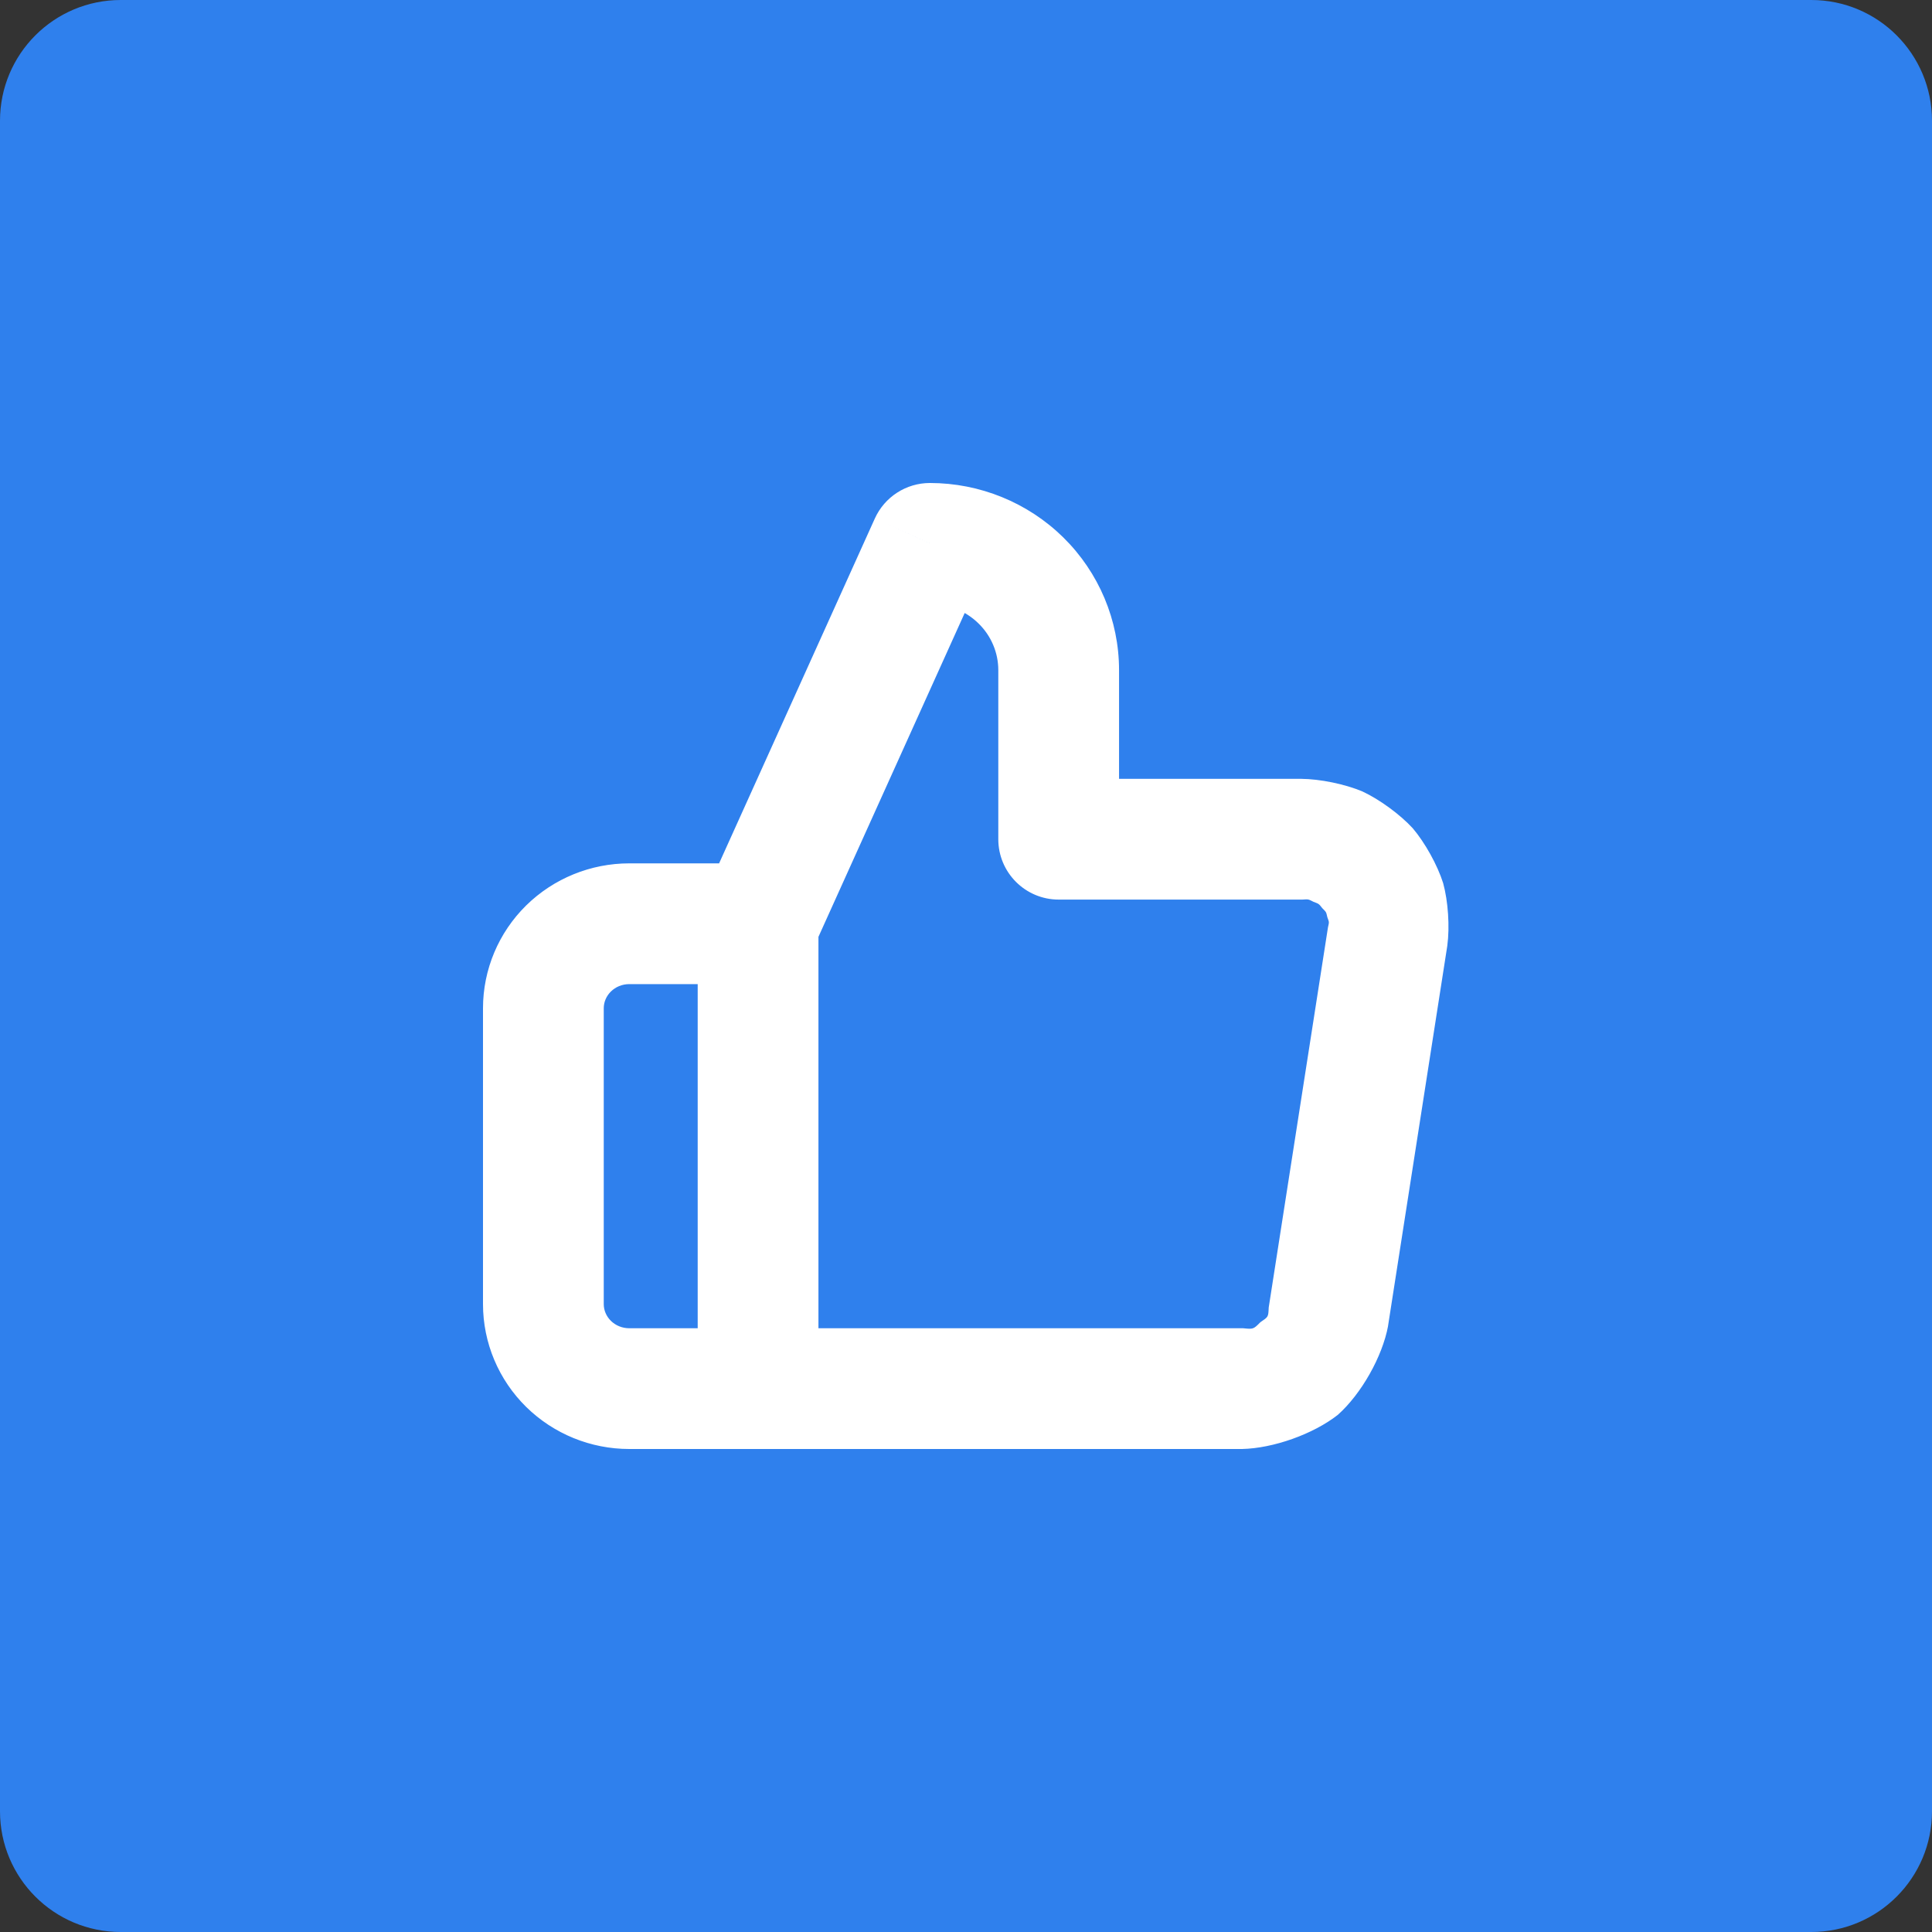 <svg width="32" height="32" viewBox="0 0 32 32" version="1.1" xmlns="http://www.w3.org/2000/svg" xmlns:xlink="http://www.w3.org/1999/xlink">
<rect x="0" y="0" width="32" height="32" fill="#333333" stroke="none"/>
<title>Group</title>
<desc>Created using Figma</desc>
<g id="Canvas" transform="translate(-30217 1578)">
<g id="Group">
<g id="Rectangle 8">
<use xlink:href="#path0_fill" transform="translate(30217 -1578)" fill="#2F80ED"/>
</g>
<g id="thumbs-up">
<g id="Vector">
<use xlink:href="#path1_stroke" transform="translate(30226 -1569)" fill="#FFFFFF"/>
</g>
</g>
</g>
</g>
<defs>
<path id="path0_fill" d="M 0 2C 0 0.895 0.895 0 2 0L 30 0C 31.105 0 32 0.895 32 2L 32 30C 32 31.105 31.105 32 30 32L 2 32C 0.895 32 0 31.105 0 30L 0 2Z"/>
<path id="path1_stroke" d="M 8.535 4.9L 7.535 4.9C 7.535 5.452 7.983 5.9 8.535 5.9L 8.535 4.9ZM 8.535 2.1L 9.535 2.1L 8.535 2.1ZM 6.402 1.5543e-16L 6.402 -1C 6.009 -1 5.652 -0.77 5.49 -0.412L 6.402 1.5543e-16ZM 3.556 6.3L 2.645 5.888C 2.587 6.018 2.556 6.158 2.556 6.3L 3.556 6.3ZM 3.556 14L 2.556 14C 2.556 14.552 3.004 15 3.556 15L 3.556 14ZM 11.58 14L 11.591 13L 11.58 13L 11.58 14ZM 13.002 12.81L 12.014 12.656L 12.014 12.658L 13.002 12.81ZM 13.984 6.51L 14.972 6.664L 14.972 6.662L 13.984 6.51ZM 12.561 4.9L 12.561 5.9L 12.572 5.9L 12.561 4.9ZM 3.556 15C 4.109 15 4.556 14.552 4.556 14C 4.556 13.448 4.109 13 3.556 13L 3.556 15ZM 0 12.6L -1 12.6L 0 12.6ZM 1.423 6.3L 1.423 7.3L 1.423 6.3ZM 3.556 7.3C 4.109 7.3 4.556 6.852 4.556 6.3C 4.556 5.748 4.109 5.3 3.556 5.3L 3.556 7.3ZM 9.535 4.9L 9.535 2.1L 7.535 2.1L 7.535 4.9L 9.535 4.9ZM 9.535 2.1C 9.535 1.273 9.201 0.482 8.612 -0.098L 7.209 1.328C 7.42 1.535 7.535 1.813 7.535 2.1L 9.535 2.1ZM 8.612 -0.098C 8.023 -0.677 7.228 -1 6.402 -1L 6.402 1C 6.707 1 6.998 1.12 7.209 1.328L 8.612 -0.098ZM 5.49 -0.412L 2.645 5.888L 4.468 6.712L 7.313 0.412L 5.49 -0.412ZM 2.556 6.3L 2.556 14L 4.556 14L 4.556 6.3L 2.556 6.3ZM 3.556 15L 11.58 15L 11.58 13L 3.556 13L 3.556 15ZM 11.569 15C 12.087 14.99 12.752 14.754 13.159 14.434L 11.876 12.9C 11.76 13.017 11.758 13.017 11.591 13L 11.569 15ZM 13.159 14.434C 13.547 14.088 13.896 13.472 13.991 12.962L 12.014 12.658C 12.006 12.816 12.01 12.808 11.876 12.9L 13.159 14.434ZM 13.99 12.964L 14.972 6.664L 12.996 6.356L 12.014 12.656L 13.99 12.964ZM 14.972 6.662C 15.014 6.352 14.986 5.928 14.903 5.627L 12.985 6.192C 13.017 6.28 13.016 6.266 12.996 6.358L 14.972 6.662ZM 14.903 5.627C 14.809 5.329 14.603 4.958 14.4 4.719L 12.902 6.043C 12.969 6.111 12.964 6.101 12.985 6.192L 14.903 5.627ZM 14.4 4.719C 14.189 4.489 13.848 4.24 13.564 4.108L 12.756 5.937C 12.848 5.972 12.842 5.967 12.902 6.043L 14.4 4.719ZM 13.564 4.108C 13.276 3.987 12.863 3.902 12.55 3.9L 12.572 5.9C 12.672 5.893 12.668 5.892 12.756 5.937L 13.564 4.108ZM 12.561 3.9L 8.535 3.9L 8.535 5.9L 12.561 5.9L 12.561 3.9ZM 3.556 13L 1.423 13L 1.423 15L 3.556 15L 3.556 13ZM 1.423 13C 1.305 13 1.196 12.954 1.118 12.877L -0.285 14.303C 0.171 14.751 0.785 15 1.423 15L 1.423 13ZM 1.118 12.877C 1.041 12.801 1 12.701 1 12.6L -1 12.6C -1 13.242 -0.741 13.854 -0.285 14.303L 1.118 12.877ZM 1 12.6L 1 7.7L -1 7.7L -1 12.6L 1 12.6ZM 1 7.7C 1 7.599 1.041 7.499 1.118 7.423L -0.285 5.997C -0.741 6.446 -1 7.058 -1 7.7L 1 7.7ZM 1.118 7.423C 1.196 7.346 1.305 7.3 1.423 7.3L 1.423 5.3C 0.785 5.3 0.171 5.549 -0.285 5.997L 1.118 7.423ZM 1.423 7.3L 3.556 7.3L 3.556 5.3L 1.423 5.3L 1.423 7.3Z"/>
</defs>
</svg>
